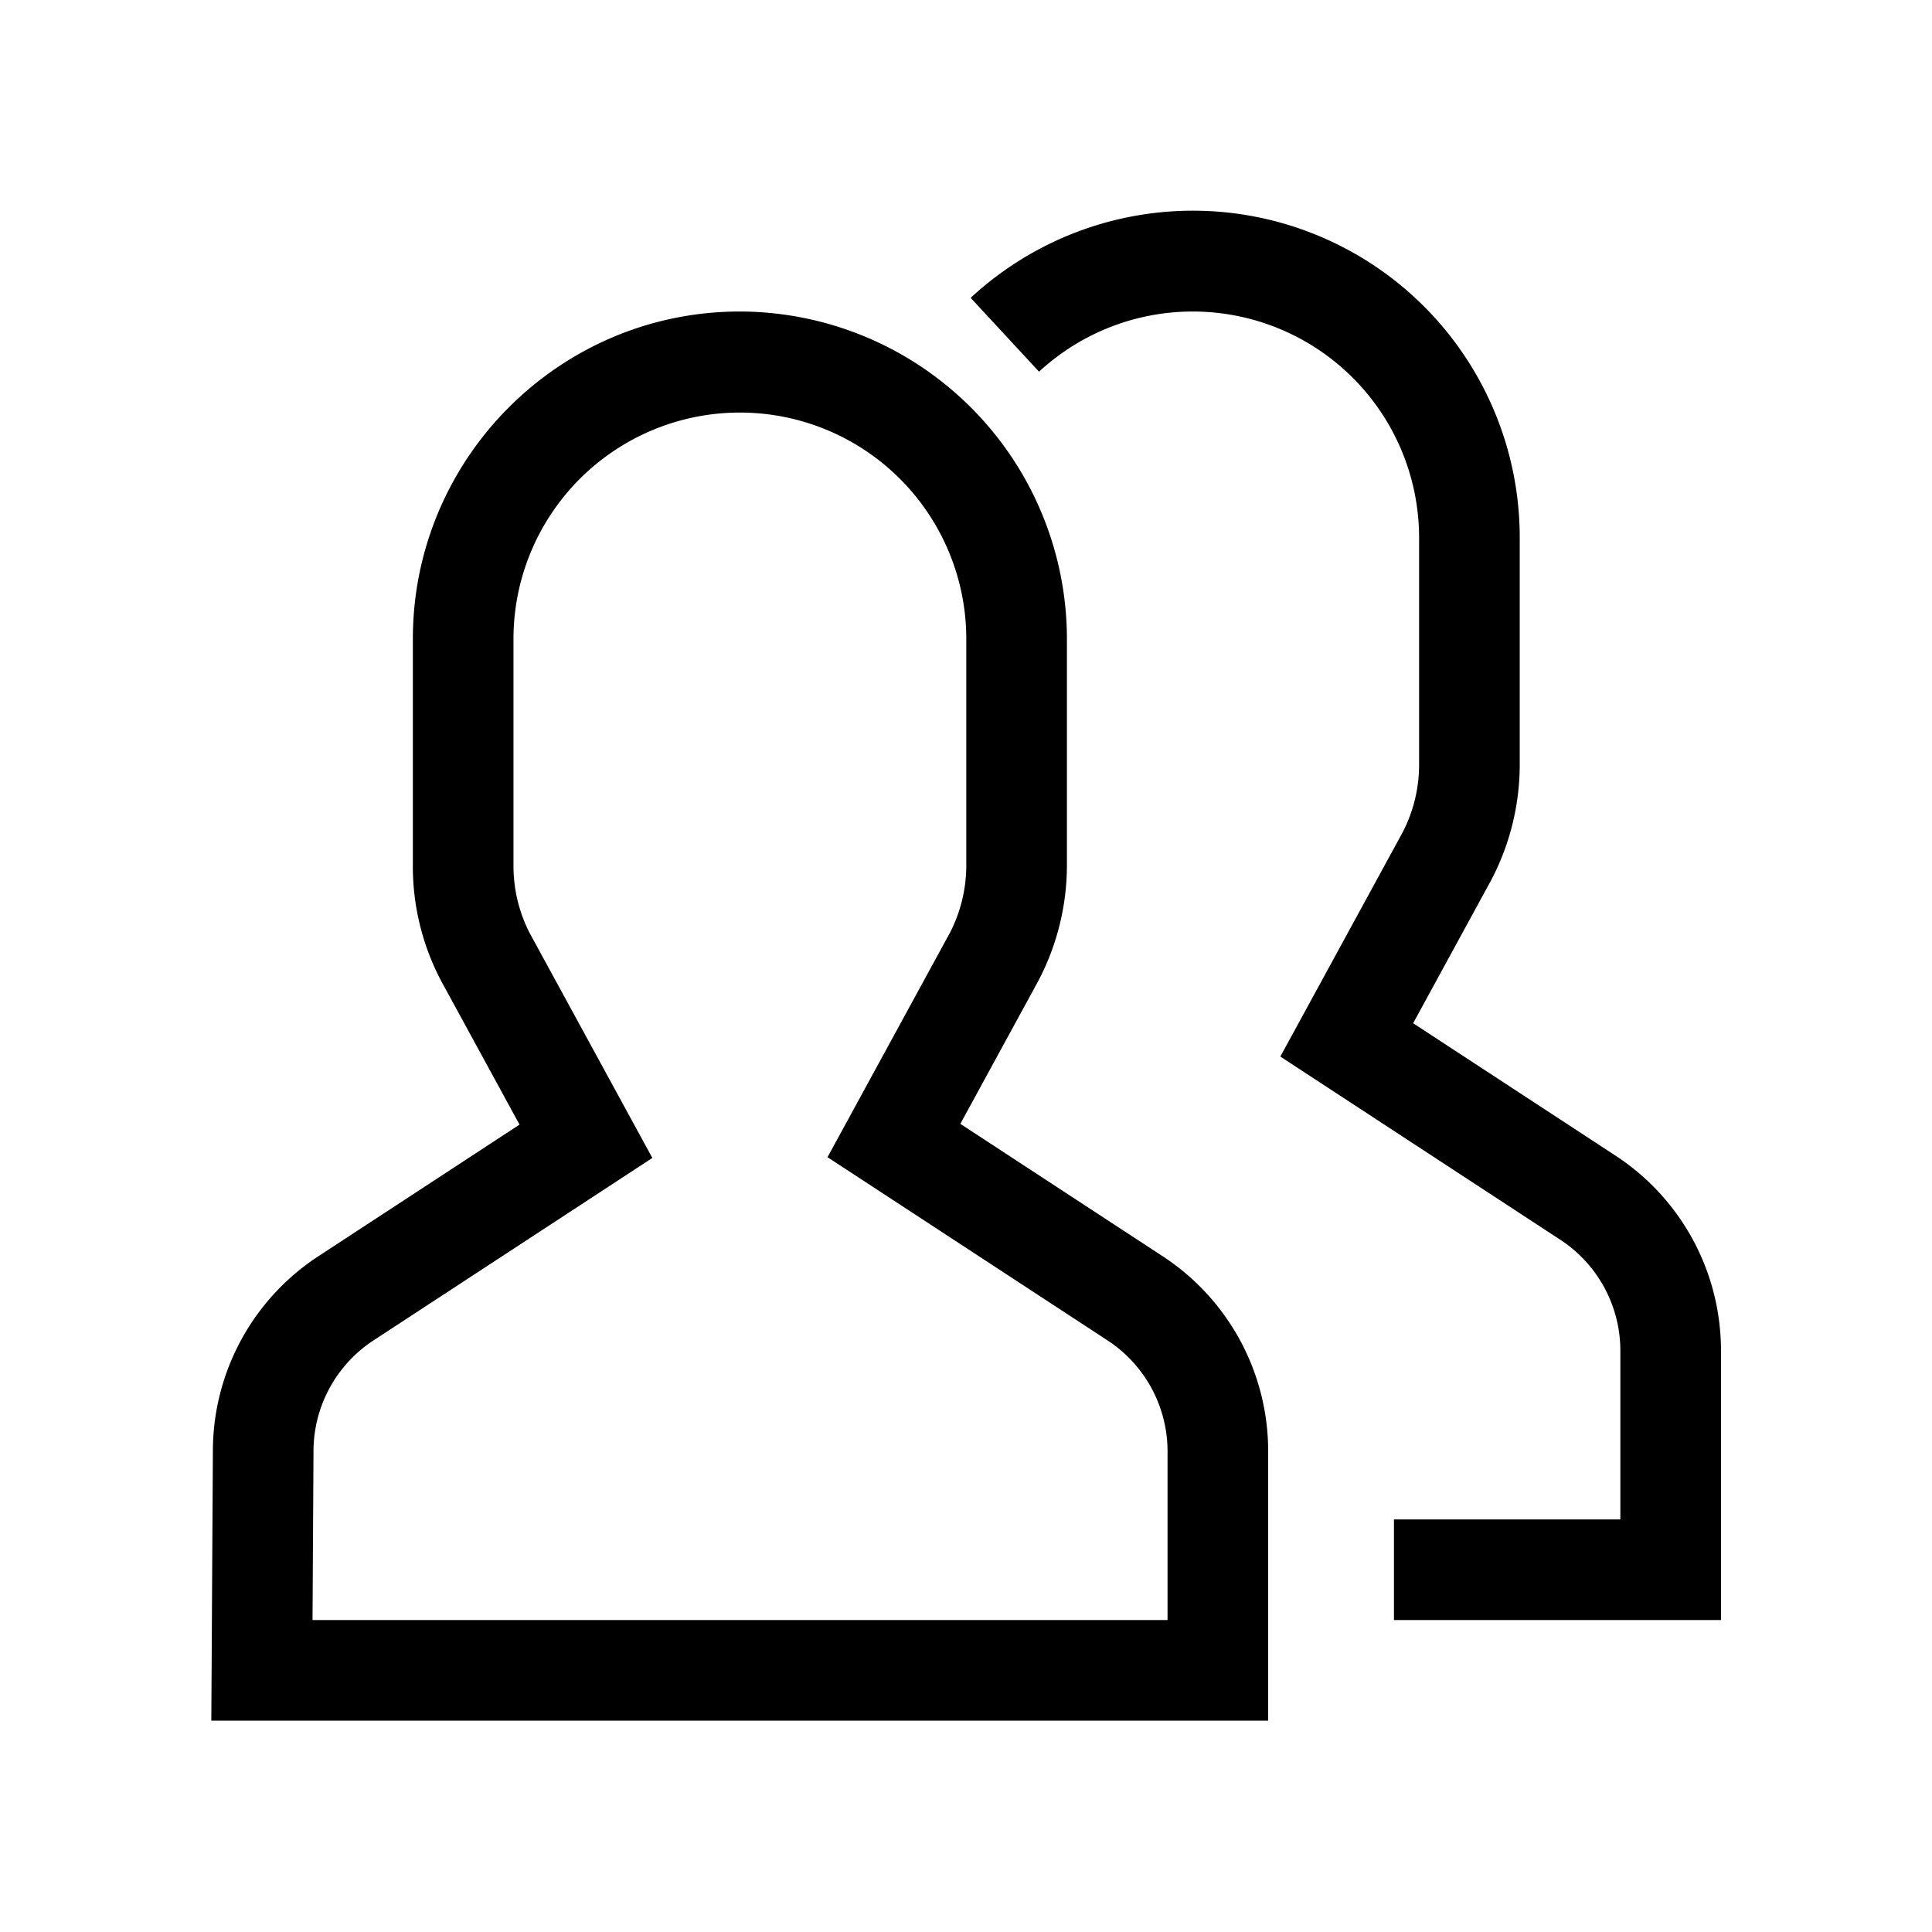 <svg xmlns="http://www.w3.org/2000/svg" width="100%" height="100%" viewBox="-51.2 -51.2 614.4 614.4"><path fill="currentColor" d="M462.541 316.3l-64.344-42.1 24.774-45.418A79.124 79.124 0 00432.093 192v-72a103.941 103.941 0 00-174.609-76.477L279.232 67a71.989 71.989 0 01120.861 53v72a46.809 46.809 0 01-5.215 21.452L355.962 284.8l89.058 58.274a42.16 42.16 0 0119.073 35.421V432h-72v32h104v-85.506a74.061 74.061 0 00-33.552-62.194z" class="ci-primary"/><path fill="currentColor" d="M318.541 348.3l-64.343-42.1 24.773-45.418A79.124 79.124 0 00288.093 224v-72A104.212 104.212 0 00184.04 47.866C126.723 47.866 80.093 94.581 80.093 152v72a78 78 0 009.015 36.775l24.908 45.664L50.047 348.3A74.022 74.022 0 0016.5 410.4L16 496h336.093v-85.506a74.061 74.061 0 00-33.552-62.194zm1.552 115.7H48.186l.31-53.506a42.158 42.158 0 0119.073-35.421l88.682-58.029-39.051-71.592A46.838 46.838 0 01112.093 224v-72a72 72 0 11144 0v72a46.809 46.809 0 01-5.215 21.452L211.962 316.8l89.058 58.274a42.16 42.16 0 0119.073 35.421z" class="ci-primary"/></svg>